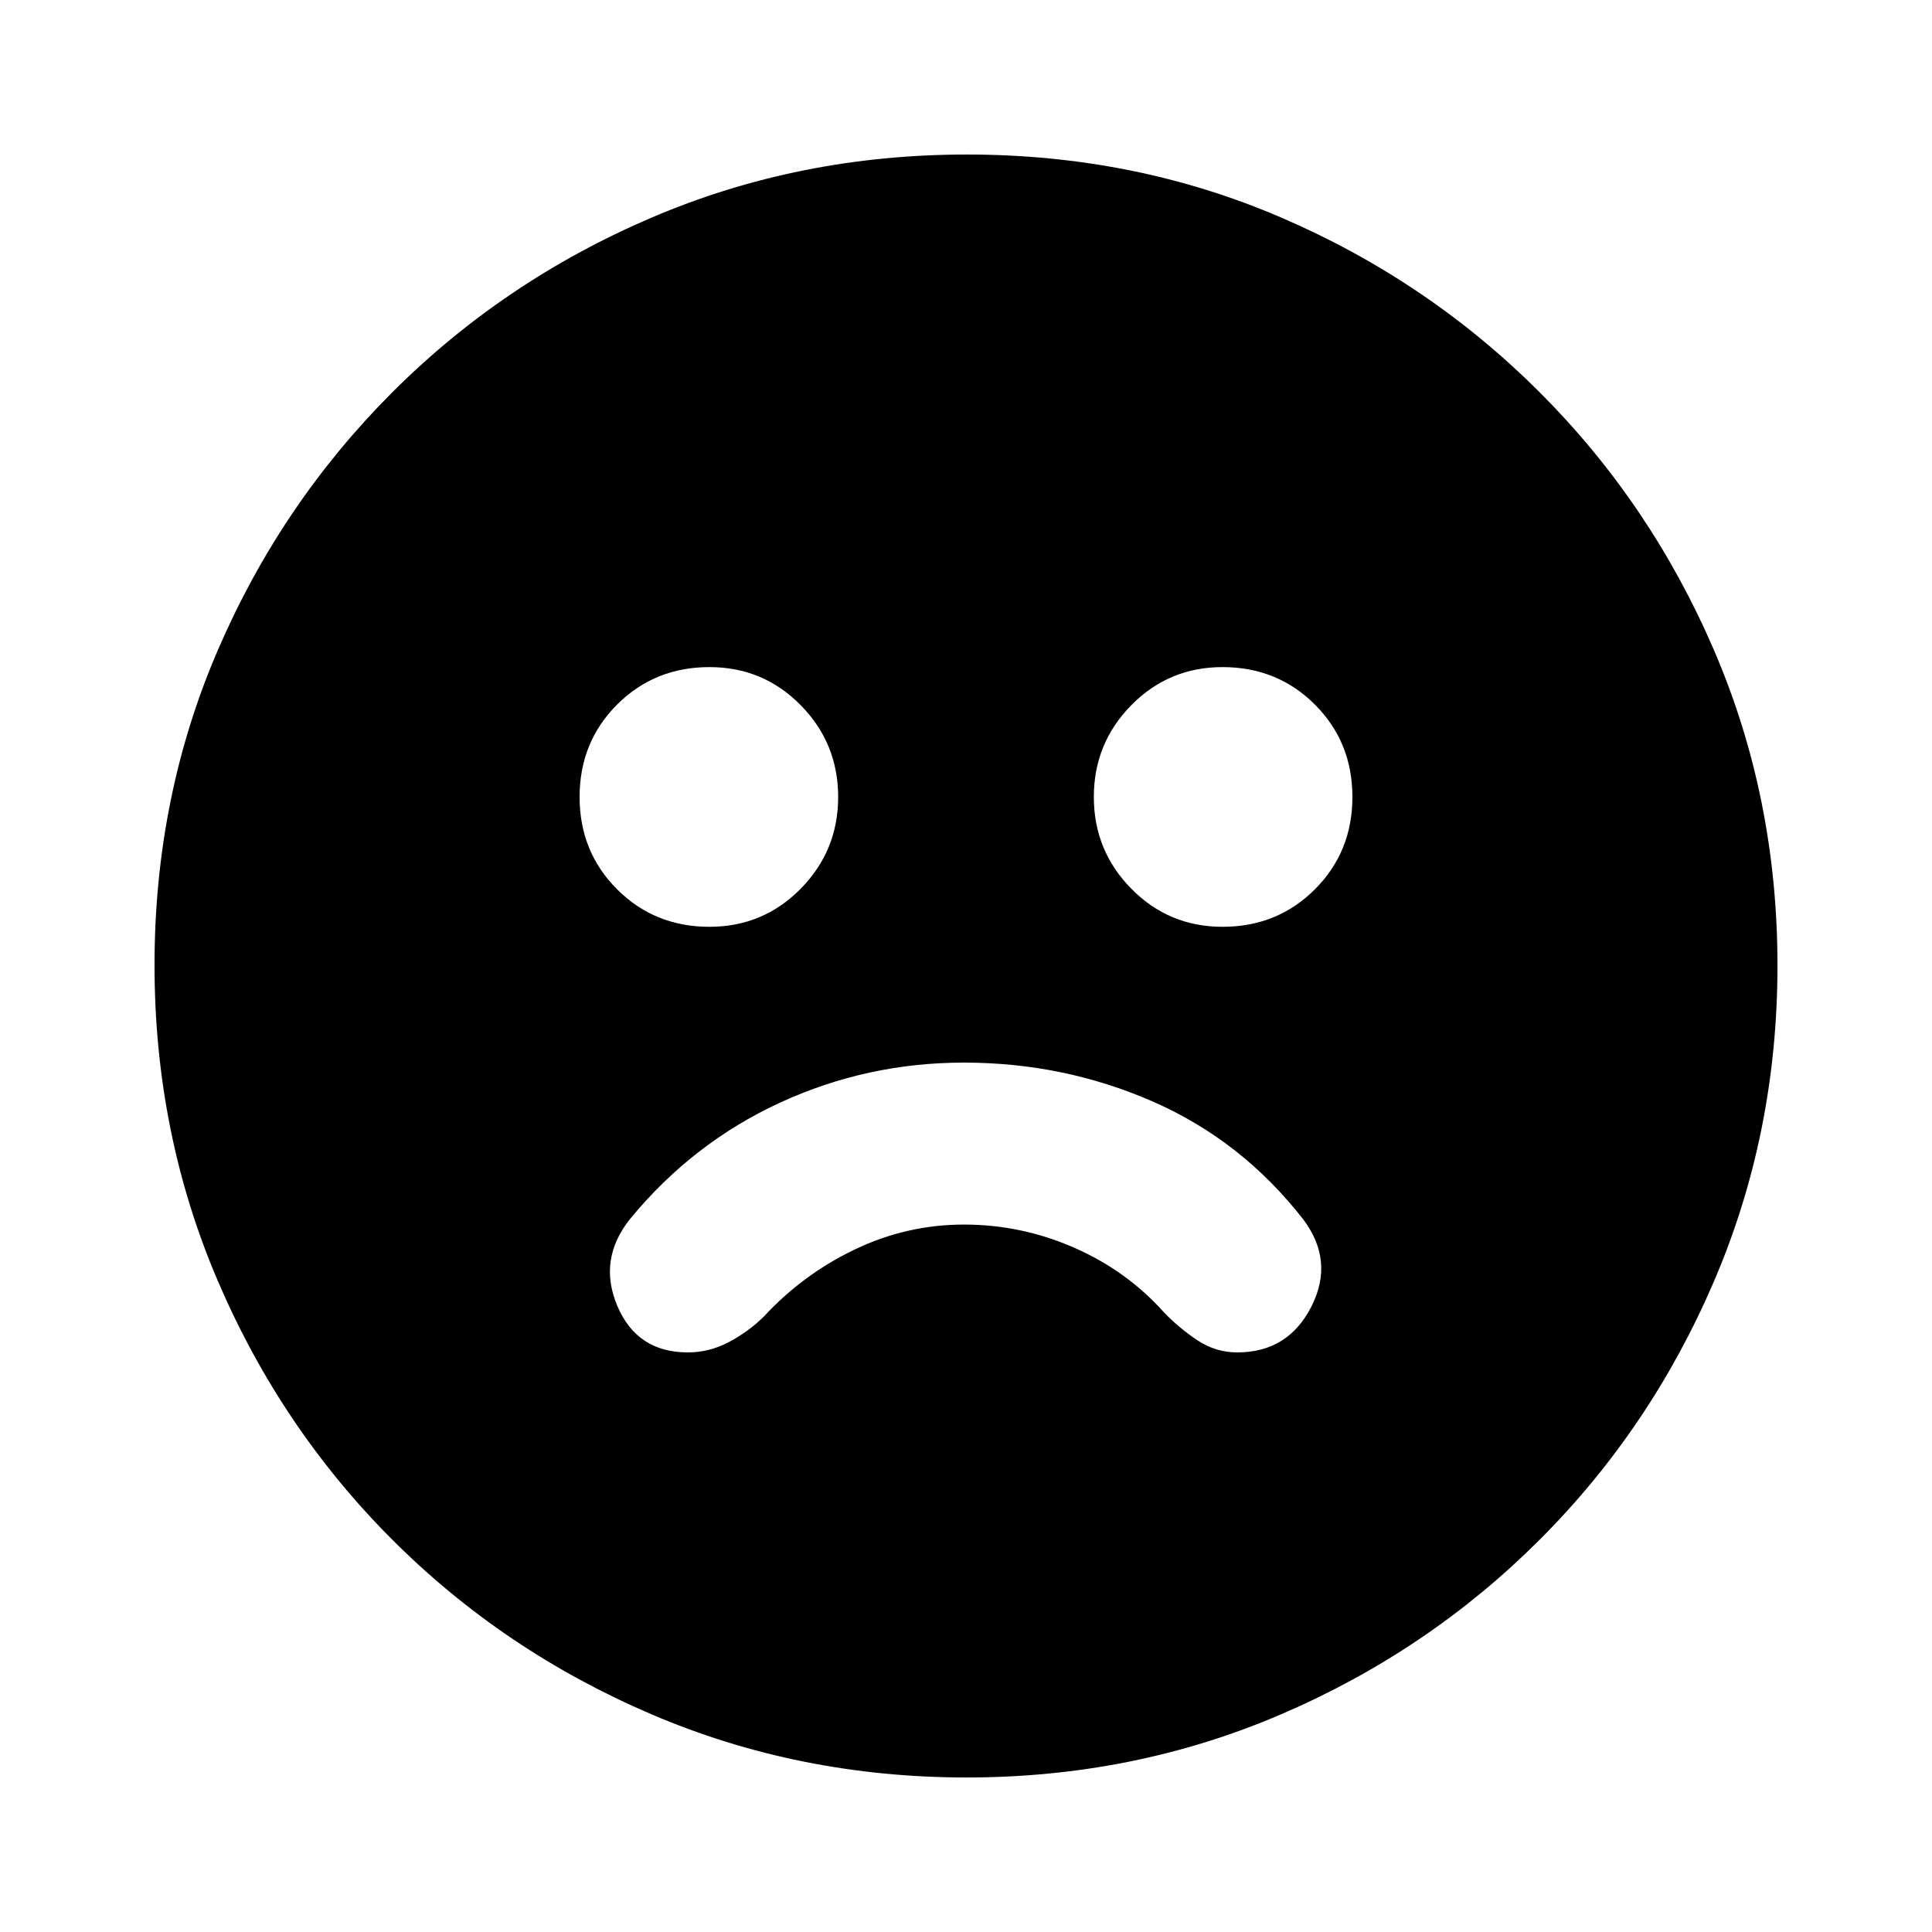 <svg xmlns="http://www.w3.org/2000/svg" height="20" viewBox="0 -960 960 960" width="20"><path d="M479-432q-48.274 0-91.528 19.956-43.254 19.957-74.254 57.565-16.261 20.261-6.479 43.37Q316.522-288 341.783-288q10.696 0 20.391-5.13 9.696-5.131 17.392-12.696 19.304-20.913 45.144-33.304 25.84-12.391 54.304-12.391 28.464 0 54.68 11.474 26.216 11.475 44.74 32.221 7.261 7.565 16.385 13.696 9.125 6.13 19.963 6.13 25.261 0 36.827-22.761 11.565-22.761-4.131-43.457-30.565-39.173-74.765-58.478Q528.514-432 479-432Zm128.478-67.478q27.261 0 45.892-18.631Q672-536.739 672-564t-18.63-45.891q-18.631-18.631-45.892-18.631-26.696 0-45.326 18.913-18.631 18.913-18.631 45.609t18.631 45.609q18.63 18.913 45.326 18.913Zm-254.956 0q26.696 0 45.326-18.913 18.631-18.913 18.631-45.609t-18.631-45.609q-18.63-18.913-45.326-18.913-27.261 0-45.892 18.631Q288-591.261 288-564t18.63 45.891q18.631 18.631 45.892 18.631ZM480.276-76.782q-83.233 0-156.624-31.413-73.392-31.413-128.718-86.739-55.326-55.326-86.739-128.676-31.413-73.35-31.413-156.848 0-83.499 31.413-156.39 31.413-72.892 86.739-128.218 55.326-55.326 128.676-86.739 73.35-31.413 156.848-31.413 83.499 0 156.39 31.413 72.892 31.413 128.218 86.739 55.326 55.326 86.739 128.442 31.413 73.116 31.413 156.348 0 83.233-31.413 156.624-31.413 73.392-86.739 128.718-55.326 55.326-128.442 86.739-73.116 31.413-156.348 31.413Z"/></svg>